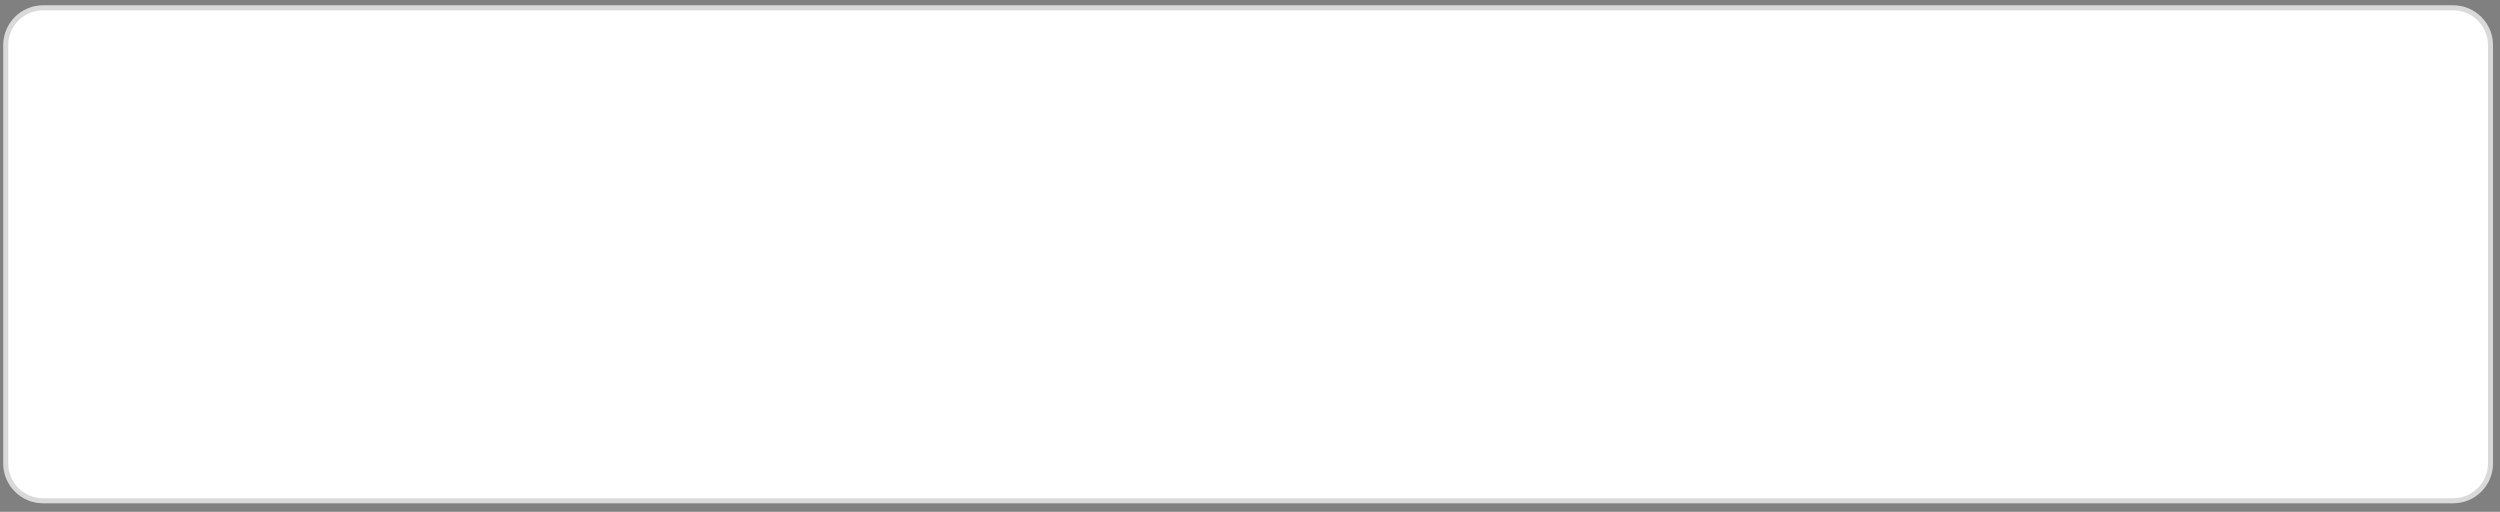 <svg width="254" height="52" viewBox="0 0 254 52" fill="none" xmlns="http://www.w3.org/2000/svg">
<rect x="0" y="0" width="254" height="52" fill="#808080" stroke="none"/>
<path d="M0.331 4.589C0.331 2.353 2.143 0.541 4.378 0.541H249.239C251.474 0.541 253.286 2.353 253.286 4.589V47.085C253.286 49.32 251.474 51.132 249.238 51.132H4.378C2.143 51.132 0.331 49.32 0.331 47.085V25.837V4.589Z" fill="white"/>
<path d="M4.378 0.794H249.238C251.334 0.794 253.033 2.493 253.033 4.589V47.085C253.033 49.181 251.334 50.879 249.238 50.879H4.378C2.283 50.879 0.584 49.181 0.584 47.085V25.837V4.589C0.584 2.493 2.283 0.794 4.378 0.794Z" stroke="#444444" stroke-opacity="0.2" stroke-width="0.506"/>
</svg>
